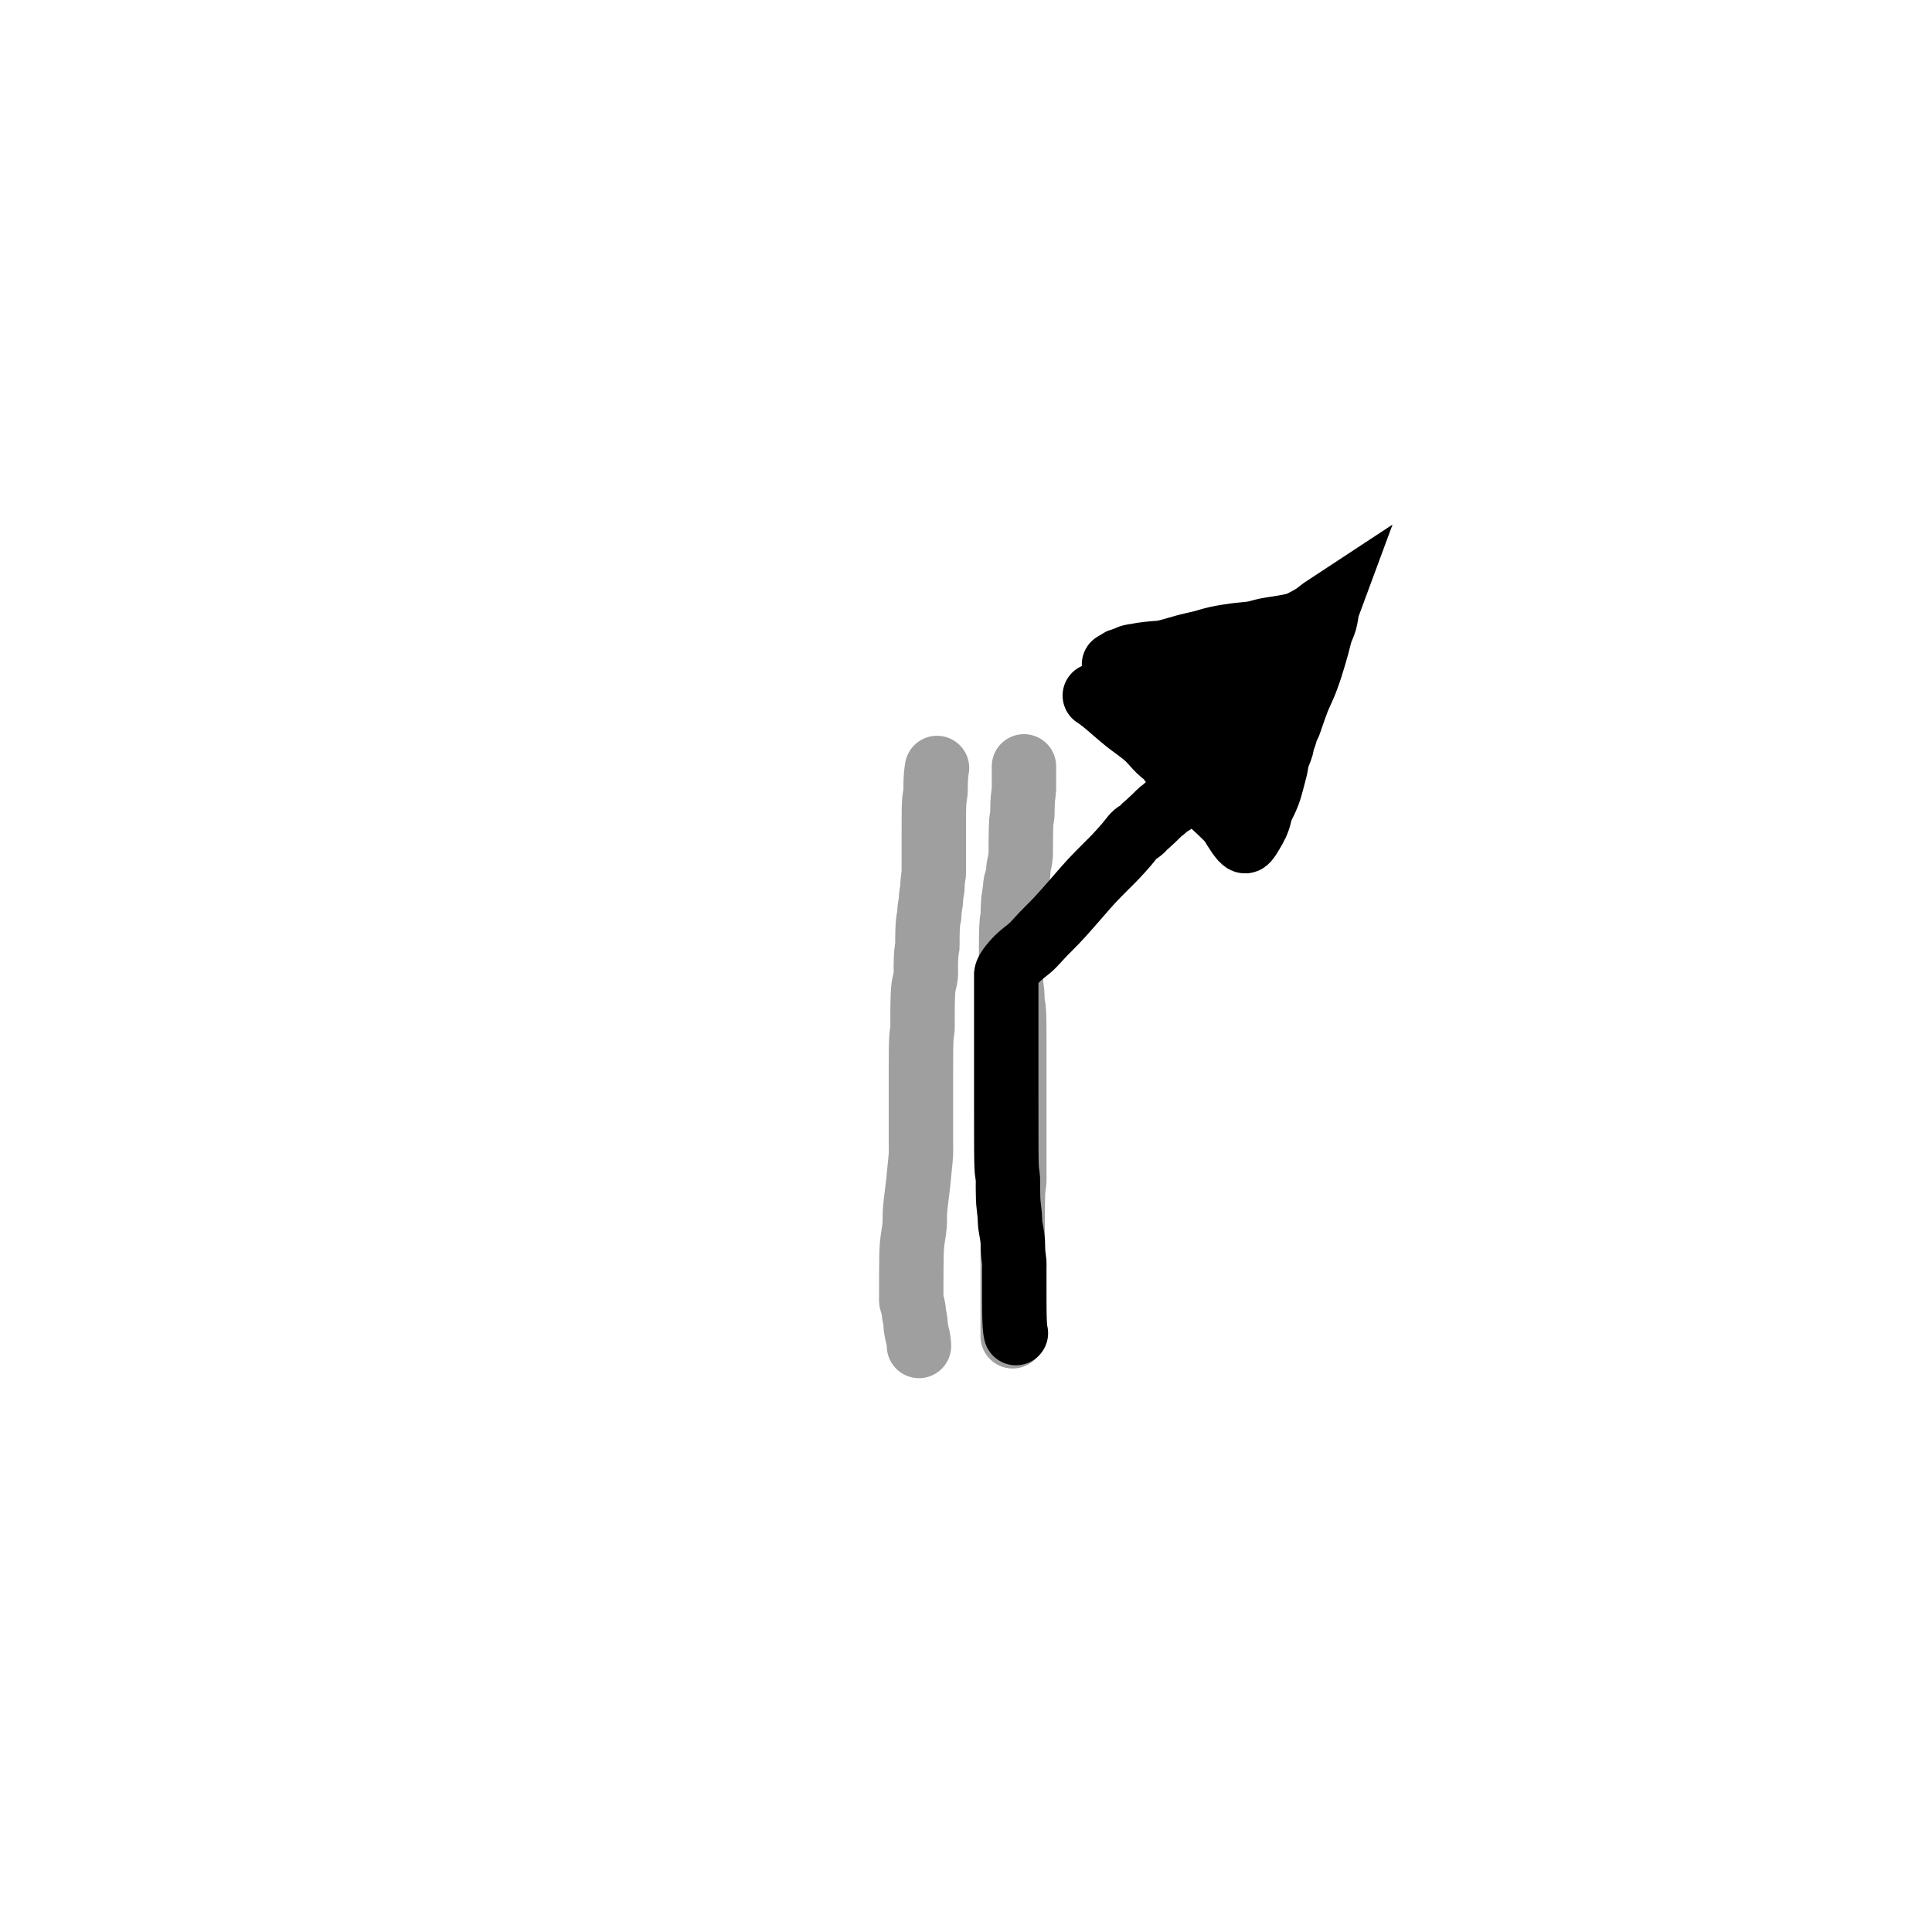 <?xml version="1.0" encoding="utf-8"?>
<!-- Generator: SketchAPI 2021.4.25.11 <https://api.sketch.io/> -->
<svg version="1.1" xmlns="http://www.w3.org/2000/svg" xmlns:xlink="http://www.w3.org/1999/xlink" xmlns:sketchjs="https://sketch.io/dtd/" sketchjs:metadata="eyJuYW1lIjoiYWRiMGQ1OGMtODRiOC00MjkwLTg1OTQtMzBmMWViNzI1YzcyLnNrZXRjaHBhZCIsInN1cmZhY2UiOnsibWV0aG9kIjoiZmlsbCIsImJsZW5kIjoibm9ybWFsIiwiZW5hYmxlZCI6dHJ1ZSwib3BhY2l0eSI6MSwidHlwZSI6InBhdHRlcm4iLCJwYXR0ZXJuIjp7InR5cGUiOiJwYXR0ZXJuIiwicmVmbGVjdCI6Im5vLXJlZmxlY3QiLCJyZXBlYXQiOiJyZXBlYXQiLCJzbW9vdGhpbmciOmZhbHNlLCJzcmMiOiJ0cmFuc3BhcmVudExpZ2h0Iiwic3giOjEsInN5IjoxLCJ4MCI6MC41LCJ4MSI6MSwieTAiOjAuNSwieTEiOjF9fSwiY2xpcFBhdGgiOnsiZW5hYmxlZCI6dHJ1ZSwic3R5bGUiOnsic3Ryb2tlU3R5bGUiOiJibGFjayIsImxpbmVXaWR0aCI6MX19LCJkZXNjcmlwdGlvbiI6Ik1hZGUgd2l0aCBTa2V0Y2hwYWQiLCJtZXRhZGF0YSI6e30sImV4cG9ydERQSSI6NzIsImV4cG9ydEZvcm1hdCI6InBuZyIsImV4cG9ydFF1YWxpdHkiOjAuOTUsInVuaXRzIjoicHgiLCJ3aWR0aCI6MTg0NSwiaGVpZ2h0IjoxOTA3LCJwYWdlcyI6W3sid2lkdGgiOjE4NDUsImhlaWdodCI6MTkwN31dLCJ1dWlkIjoiMDg2NWQ0NmYtYzFmMC00OGQ0LWIxNWYtM2E2MWUzMDg5MGQ1In0=" width="1000" height="1000" viewBox="0 0 1200 1000" sketchjs:version="2021.4.25.11">
<path sketchjs:tool="pencil" style="fill: none; stroke: #9f9f9f; mix-blend-mode: source-over; stroke-dasharray: none; stroke-dashoffset: 0; stroke-linecap: round; stroke-linejoin: miter; stroke-miterlimit: 4; stroke-opacity: 1; stroke-width: 40;" d="M8.04 0 C8.04 0 8.04 0 8.04 0 8.04 0 8.04 2 8.04 3 8.04 4 8.04 4.87 8.04 6 8.04 7.45 8.04 9.55 8.04 11 8.04 12.13 8.1 12.83 8.04 14 7.95 15.66 7.5 18.55 7.37 20.02 7.3 20.86 7.28 21.35 7.24 22.01 7.21 22.67 7.18 23.34 7.16 24 7.14 24.67 7.12 25.33 7.11 26 7.1 26.67 7.09 27.33 7.08 28 7.07 28.67 7.13 29.27 7.06 30 6.98 30.91 6.65 32.31 6.54 33.04 6.48 33.46 6.46 33.58 6.42 34.02 6.34 34.9 6.25 36.44 6.2 38 6.12 40.21 6.1 44.22 6.08 46 6.07 46.89 6.07 47.22 6.07 48 6.06 49.1 6.06 50.76 6.05 52 6.05 53.07 6.12 53.93 6.04 55 5.95 56.25 5.7 57.69 5.47 59.03 5.24 60.38 4.84 61.64 4.64 63.06 4.42 64.62 4.57 66.45 4.27 68.01 3.99 69.47 3.26 70.69 2.95 72.14 2.62 73.68 2.61 75.31 2.38 77.02 2.13 78.92 1.67 81.37 1.48 83.03 1.35 84.19 1.31 85.02 1.26 86.01 1.2 87.01 1.18 87.93 1.15 89 1.12 90.24 1.21 91.76 1.09 93 0.99 94.09 0.69 94.9 0.55 96.04 0.38 97.49 0.3 99.44 0.23 101.01 0.17 102.41 0.15 103.76 0.12 105 0.1 106.07 0.09 106.93 0.08 108 0.07 109.24 0.06 110.59 0.06 112 0.05 113.57 0.05 115.43 0.05 117 0.05 118.41 0.04 119.76 0.04 121 0.04 122.07 0.04 122.87 0.04 124 0.04 125.45 0.04 127.71 0.04 129 0.04 129.82 0.04 130.22 0.04 131 0.04 132.1 -0.05 133.59 0.04 135 0.14 136.58 0.53 138.56 0.67 140.02 0.77 141.14 0.8 142.01 0.85 143.01 0.9 144.01 0.85 144.93 0.95 146 1.07 147.25 1.44 148.93 1.58 150.04 1.68 150.81 1.71 151.28 1.76 152.01 1.82 152.9 1.86 153.93 1.9 155 1.94 156.24 1.96 157.76 1.98 159 2 160.07 2 161 2.01 162 2.02 163 2.02 163.93 2.02 165 2.02 166.24 2.03 168.11 2.03 169 2.03 169.44 2.03 169.61 2.03 170 2.03 170.55 2.04 171.27 2.04 172 2.04 172.9 2.04 174.1 2.04 175 2.04 175.73 2.04 176.33 2.04 177 2.04 177.67 2.04 178.18 2.04 179 2.04 180.29 2.04 182.71 2.04 184 2.04 184.82 2.04 185.45 2.04 186 2.04 186.39 2.04 186.58 2.04 187 2.04 187.73 2.04 188.87 2.04 190 2.04 191.45 2.04 193.33 2.04 195 2.04 196.67 2.04 198.01 2.04 200 2.04 202.95 2.04 208.05 2.04 211 2.04 212.99 2.04 214.33 2.04 216 2.04 217.67 2.04 219.33 2.04 221 2.04 222.67 2.04 224.14 2.04 226 2.04 228.35 2.04 231.79 2.04 234 2.04 235.56 2.04 236.59 2.04 238 2.04 239.57 2.04 241.33 2.04 243 2.04 244.67 2.04 246.33 2.04 248 2.04 249.67 2.04 251.33 2.04 253 2.04 254.67 2.15 256.43 2.04 258 1.94 259.42 1.6 260.61 1.46 262.03 1.31 263.6 1.26 265.34 1.2 267 1.14 268.66 1.12 270.33 1.1 272 1.08 273.67 1.07 275.19 1.06 277 1.05 279.14 1.05 281.27 1.05 284 1.05 287.87 1.04 294.75 1.04 298 1.04 299.74 1.04 300.37 1.04 302 1.04 304.58 1.04 308.59 1.04 312 1.04 315.58 1.04 320.05 1.04 323 1.04 324.99 1.04 326.43 1.04 328 1.04 329.41 1.04 330.9 1.04 332 1.04 332.78 1.04 333.33 1.04 334 1.04 334.67 1.04 335.33 1.04 336 1.04 336.67 1.04 337.45 1.04 338 1.04 338.39 1.04 338.67 1.04 339 1.04 339.33 1.04 339.67 1.04 340 1.04 340.33 1.04 340.61 1.04 341 1.04 341.55 1.04 342.18 1.04 343 1.04 344.29 1.04 346.55 1.04 348 1.04 349.13 1.04 350 1.04 351 1.04 352 1.04 354 1.04 354 " transform="matrix(1,0,0,1,627.961,376)"/>
<path sketchjs:tool="pencil" style="fill: none; stroke: #9f9f9f; mix-blend-mode: source-over; stroke-dasharray: none; stroke-dashoffset: 0; stroke-linecap: round; stroke-linejoin: miter; stroke-miterlimit: 4; stroke-opacity: 1; stroke-width: 40;" d="M16.05 0 C16.05 0 16.05 0 16.05 0 16.05 0 15.62 2.55 15.48 4.03 15.31 5.82 15.25 8.1 15.19 10 15.13 11.74 15.24 13.43 15.11 15 14.99 16.42 14.63 17.92 14.5 19.03 14.41 19.8 14.37 20.35 14.32 21.01 14.27 21.67 14.24 22.34 14.21 23 14.18 23.67 14.17 24.45 14.15 25 14.14 25.39 14.13 25.61 14.12 26 14.11 26.55 14.11 27.33 14.1 28 14.09 28.67 14.08 29.27 14.08 30 14.07 30.9 14.07 32.1 14.07 33 14.07 33.73 14.06 34.27 14.06 35 14.06 35.9 14.06 37.27 14.06 38 14.06 38.42 14.06 38.67 14.06 39 14.06 39.33 14.05 39.67 14.05 40 14.05 40.33 14.05 40.61 14.05 41 14.05 41.55 14.05 42.33 14.05 43 14.05 43.67 14.05 44.45 14.05 45 14.05 45.39 14.05 45.54 14.05 46 14.05 47.03 14.05 49.71 14.05 51 14.05 51.82 14.05 52.33 14.05 53 14.05 53.67 14.05 54.33 14.05 55 14.05 55.67 14.05 56.33 14.05 57 14.05 57.67 14.05 58.22 14.05 59 14.05 60.1 14.05 61.9 14.05 63 14.05 63.78 14.05 64.45 14.05 65 14.05 65.39 14.09 65.61 14.05 66 13.99 66.57 13.75 67.31 13.64 68.06 13.51 68.95 13.42 70.12 13.35 71.01 13.29 71.74 13.26 72.34 13.23 73.01 13.2 73.67 13.24 74.27 13.16 75 13.06 75.91 12.74 77.04 12.6 78.05 12.46 79.04 12.4 80.12 12.33 81.01 12.28 81.74 12.31 82.22 12.22 83 12.1 84.11 11.69 85.93 11.54 87.04 11.44 87.81 11.4 88.28 11.35 89.01 11.28 89.9 11.33 91.1 11.2 92 11.09 92.76 10.85 93.32 10.72 94.08 10.57 94.97 10.47 96.13 10.39 97.02 10.33 97.75 10.3 98.35 10.26 99.01 10.22 99.67 10.19 100.27 10.17 101 10.14 101.9 10.13 103 10.11 104 10.1 105 10.09 106.1 10.08 107 10.07 107.73 10.07 108.33 10.07 109 10.07 109.67 10.13 110.33 10.06 111 9.99 111.68 9.76 112.38 9.65 113.06 9.54 113.72 9.47 114.36 9.41 115.02 9.35 115.68 9.31 116.35 9.27 117.01 9.23 117.67 9.2 118.27 9.18 119 9.15 119.9 9.14 121.1 9.12 122 9.11 122.73 9.1 123.18 9.09 124 9.08 125.29 9.25 127.2 9.07 129 8.85 131.16 7.94 133.91 7.64 136.06 7.39 137.85 7.36 139.45 7.28 141.01 7.21 142.41 7.18 143.76 7.15 145 7.12 146.07 7.11 147.1 7.1 148 7.09 148.73 7.09 149.33 7.08 150 7.08 150.67 7.07 151.33 7.07 152 7.07 152.67 7.06 153.27 7.06 154 7.06 154.9 7.06 156.1 7.06 157 7.06 157.73 7.06 158.27 7.06 159 7.06 159.9 7.13 160.93 7.05 162 6.96 163.25 6.61 164.79 6.48 166.03 6.37 167.1 6.33 167.89 6.27 169.01 6.2 170.46 6.16 172.2 6.13 174 6.09 176.14 6.09 178.99 6.08 181 6.07 182.52 6.06 183.59 6.06 185 6.06 186.57 6.06 188.43 6.06 190 6.06 191.41 6.05 192.67 6.05 194 6.05 195.33 6.05 196.67 6.05 198 6.05 199.33 6.05 200.53 6.05 202 6.05 203.8 6.05 206.09 6.05 208 6.05 209.74 6.05 211.43 6.05 213 6.05 214.41 6.05 215.48 6.05 217 6.05 219.01 6.05 221.99 6.05 224 6.05 225.52 6.05 226.67 6.05 228 6.05 229.33 6.05 230.44 6.05 232 6.05 234.21 6.17 237.34 6.05 240 5.93 242.67 5.59 245.19 5.32 248.01 5.02 251.16 4.74 254.24 4.34 258.01 3.82 262.93 2.73 270.24 2.39 275.02 2.14 278.48 2.4 280.74 2.14 284 1.83 287.95 0.77 292.77 0.44 297.03 0.12 301.1 0.18 306.68 0.13 309 0.11 309.95 0.11 310.33 0.1 311 0.09 311.67 0.09 312.33 0.08 313 0.08 313.67 0.07 314.33 0.07 315 0.07 315.67 0.06 316.27 0.06 317 0.06 317.9 0.06 318.87 0.06 320 0.06 321.45 0.05 323.43 0.05 325 0.05 326.41 0.05 327.9 0.05 329 0.05 329.78 -0.07 330.27 0.05 331 0.2 331.94 0.84 333.11 1.1 334.15 1.34 335.12 1.46 336.17 1.57 337.04 1.66 337.76 1.65 338.24 1.76 339.01 1.92 340.12 2.35 341.94 2.51 343.05 2.62 343.82 2.66 344.36 2.72 345.02 2.78 345.68 2.77 346.23 2.86 347.01 2.99 348.12 3.29 349.79 3.55 351.04 3.78 352.13 4.14 353.18 4.32 354.09 4.46 354.81 4.53 355.38 4.61 356.03 4.69 356.69 4.74 357.46 4.78 358.01 4.81 358.4 4.85 359.01 4.85 359.01 " transform="matrix(1,0,0,1,565.948,377)"/>
<path sketchjs:tool="pencil" style="fill: none; stroke: #000000; mix-blend-mode: source-over; stroke-dasharray: none; stroke-dashoffset: 0; stroke-linecap: round; stroke-linejoin: miter; stroke-miterlimit: 4; stroke-opacity: 1; stroke-width: 40;" d="M6.03 339.51 C6.03 339.51 6.03 339.51 6.03 339.51 6.03 339.51 6.03 339.51 6.03 339.51 6.03 339.51 5.73 338.29 5.62 337.45 5.45 336.16 5.34 334.06 5.26 332.5 5.19 331.1 5.16 329.84 5.13 328.51 5.1 327.18 5.08 325.84 5.07 324.51 5.06 323.18 5.06 321.61 5.05 320.51 5.05 319.73 5.04 319.18 5.04 318.51 5.04 317.84 5.04 317.29 5.04 316.51 5.04 315.41 5.04 313.84 5.04 312.51 5.04 311.18 5.03 309.98 5.03 308.51 5.03 306.71 5.03 304.17 5.03 302.51 5.03 301.34 5.03 300.58 5.03 299.51 5.03 298.27 5.12 296.92 5.03 295.51 4.93 293.93 4.55 292.07 4.41 290.49 4.28 289.09 4.24 287.84 4.19 286.51 4.14 285.18 4.21 283.92 4.1 282.51 3.98 280.93 3.69 279.15 3.43 277.48 3.17 275.81 2.75 274.22 2.55 272.47 2.33 270.58 2.38 268.64 2.21 266.51 2.01 264.03 1.52 260.85 1.35 258.49 1.21 256.64 1.19 255.17 1.15 253.51 1.1 251.85 1.1 250.18 1.08 248.51 1.06 246.84 1.16 245.17 1.05 243.51 0.94 241.83 0.56 240.24 0.41 238.49 0.25 236.59 0.22 234.81 0.16 232.51 0.08 229.4 0.08 224.89 0.06 221.51 0.04 218.63 0.04 216.26 0.04 213.51 0.04 210.6 0.04 207.79 0.04 204.51 0.04 200.57 0.03 195.45 0.03 191.51 0.03 188.23 0.03 185.42 0.03 182.51 0.03 179.76 0.03 177.33 0.03 174.51 0.03 171.36 0.03 167.76 0.03 164.51 0.03 161.43 0.03 158.07 0.03 155.51 0.03 153.6 0.03 152.46 0.03 150.51 0.03 147.75 0.03 143.27 0.03 140.51 0.03 138.56 0.03 137.18 0.03 135.51 0.03 133.84 0.03 132.25 0.03 130.51 0.03 128.6 0.03 126.17 0.03 124.51 0.03 123.34 0.03 122.41 0.03 121.51 0.03 120.78 0.03 120.06 0.03 119.51 0.03 119.12 0.03 118.84 0.03 118.51 0.03 118.18 0.03 117.84 0.03 117.51 0.03 117.18 -0.05 116.9 0.03 116.51 0.15 115.91 0.49 115.09 0.92 114.3 1.48 113.27 2.37 112.11 3.29 110.96 4.37 109.61 5.75 108.03 7.04 106.75 8.25 105.55 9.43 104.63 10.77 103.49 12.29 102.2 13.97 101.06 15.72 99.42 17.97 97.31 20.49 94.28 22.98 91.7 25.55 89.03 28.3 86.43 30.93 83.65 33.65 80.78 35.97 78.15 39.02 74.73 43.07 70.19 48.85 63.29 53.05 58.76 56.3 55.25 59.26 52.38 61.94 49.66 64.13 47.44 65.87 45.81 67.92 43.64 70.22 41.21 73.17 37.93 75.03 35.74 76.31 34.24 77.23 32.94 78.15 31.85 78.84 31.03 79.31 30.36 80.03 29.75 80.76 29.12 81.72 28.71 82.51 28.14 83.27 27.59 84.07 26.99 84.69 26.39 85.23 25.87 85.58 25.27 86.08 24.78 86.59 24.28 87.09 23.97 87.72 23.42 88.6 22.65 90.07 21.25 90.83 20.55 91.27 20.14 91.52 19.91 91.86 19.58 92.2 19.25 92.48 18.98 92.87 18.59 93.43 18.04 94.33 17.16 94.89 16.61 95.28 16.22 95.59 15.87 95.9 15.62 96.13 15.43 96.3 15.36 96.54 15.19 96.86 14.96 97.23 14.69 97.65 14.34 98.25 13.85 99.08 13.02 99.77 12.48 100.38 12 100.89 11.7 101.57 11.23 102.44 10.63 103.65 9.97 104.55 9.2 105.44 8.45 105.97 7.7 106.96 6.68 108.5 5.1 112.09 1.65 112.92 0.64 113.17 0.33 113.36 0 113.36 0 " transform="matrix(1,0,0,1,624.967,388.489)"/>
<path sketchjs:tool="pencil" style="fill: none; stroke: #000000; mix-blend-mode: source-over; stroke-dasharray: none; stroke-dashoffset: 0; stroke-linecap: round; stroke-linejoin: miter; stroke-miterlimit: 4; stroke-opacity: 1; stroke-width: 40;" d="M0 56.14 C0 56.14 0 56.14 0 56.14 0 56.14 2.64 57.9 4.56 59.4 8.18 62.22 15.6 68.94 19.71 72.2 22.41 74.35 24.39 75.62 26.6 77.34 28.7 78.97 30.62 80.35 32.67 82.25 35.06 84.46 37.72 87.82 39.94 89.96 41.66 91.62 43.24 92.58 44.74 94.16 46.32 95.83 47.72 97.96 49.15 99.78 50.51 101.5 51.89 103.33 53.13 104.79 54.14 105.97 55.11 106.88 55.98 107.92 56.78 108.87 57.3 109.81 58.17 110.76 59.19 111.87 60.56 112.94 61.79 114.11 63.11 115.36 64.6 116.95 65.85 118.05 66.85 118.92 67.7 119.55 68.65 120.27 69.61 120.99 70.53 121.54 71.57 122.38 72.87 123.43 74.83 125.3 75.76 126.14 76.22 126.56 76.4 126.72 76.8 127.1 77.37 127.64 78.05 128.29 78.84 129.06 79.96 130.15 81.74 131.8 82.86 133.03 83.75 134.01 84.67 135.17 85.11 135.81 85.32 136.12 85.31 136.18 85.52 136.53 86.15 137.57 88.17 140.93 89.39 142.61 90.32 143.89 91.29 145.17 92.08 145.84 92.56 146.25 92.99 146.64 93.41 146.62 93.8 146.61 94.12 146.27 94.53 145.85 95.32 145.04 96.4 143.18 97.34 141.64 98.42 139.87 99.75 137.55 100.56 135.77 101.19 134.39 101.53 133.31 101.96 131.95 102.44 130.43 102.65 128.67 103.24 127.04 103.87 125.3 104.94 123.57 105.71 121.85 106.46 120.19 107.24 118.46 107.82 116.9 108.33 115.53 108.63 114.54 109.08 113 109.72 110.82 110.64 107.24 111.22 105.04 111.63 103.48 111.92 102.51 112.25 101.04 112.65 99.26 112.85 97.13 113.42 95.08 114.05 92.79 115.49 89.82 115.98 87.96 116.29 86.81 116.21 86.12 116.48 85.09 116.82 83.82 117.53 82.33 117.98 80.96 118.42 79.64 118.68 78.25 119.15 77.02 119.59 75.88 120.23 74.97 120.69 73.84 121.19 72.63 121.45 71.59 122.02 69.98 122.98 67.25 124.53 62.61 125.98 58.96 127.45 55.25 129.41 51.4 130.8 47.89 132.03 44.78 132.9 42.28 133.99 38.96 135.34 34.84 137.02 29.02 138.14 25.01 138.99 21.99 139.42 19.6 140.24 17.04 141.03 14.58 142.23 12.4 142.93 9.94 143.64 7.42 143.99 3.86 144.44 2.09 144.67 1.16 145.1 0 145.1 0 145.1 0 145.1 0 145.1 0 145.1 0 142.78 1.52 141.48 2.45 139.91 3.57 138.18 5.13 136.39 6.32 134.56 7.54 132.47 8.69 130.6 9.65 128.93 10.51 127.52 11.28 125.73 11.89 123.68 12.59 121.56 12.93 118.92 13.46 115.3 14.18 109.61 14.88 105.96 15.64 103.24 16.21 101.59 16.92 98.91 17.41 95.47 18.04 90.87 18.24 86.98 18.79 83.23 19.32 79.53 19.86 75.96 20.64 72.51 21.39 69.17 22.54 65.9 23.36 62.83 24.13 59.99 24.66 56.92 25.46 53.66 26.31 49.66 27.61 46.89 28.32 44.95 28.82 43.58 29.2 41.92 29.46 40.28 29.72 38.83 29.7 36.99 29.88 34.64 30.11 31.19 30.46 28.98 30.8 27.4 31.04 26.06 31.4 24.95 31.57 24.18 31.69 23.7 31.62 22.98 31.8 22.03 32.04 20.84 32.66 19.79 33.05 18.78 33.43 17.53 33.9 16.82 34.12 16.43 34.24 16.13 34.27 15.9 34.37 15.75 34.43 15.7 34.48 15.56 34.57 15.29 34.75 14.8 35.11 14.43 35.39 14.06 35.67 13.61 35.99 13.34 36.26 13.14 36.45 12.89 36.81 12.89 36.81 " transform="matrix(1,0,0,1,680,275.861)"/>
<path sketchjs:tool="pencil" style="fill: none; stroke: #000000; mix-blend-mode: source-over; stroke-dasharray: none; stroke-dashoffset: 0; stroke-linecap: round; stroke-linejoin: miter; stroke-miterlimit: 4; stroke-opacity: 1; stroke-width: 40;" d="M1.07 4.54 C1.07 4.54 1.07 4.54 1.07 4.54 1.07 4.54 4.47 5.84 6.26 6.49 8.18 7.18 10.34 7.76 12.23 8.56 14.04 9.33 15.6 10.28 17.39 11.18 19.31 12.15 21.59 13.3 23.39 14.2 24.85 14.94 26.05 15.53 27.38 16.2 28.71 16.87 29.88 17.34 31.38 18.2 33.46 19.39 36.27 21.4 38.56 22.9 40.65 24.28 42.91 25.63 44.57 26.88 45.84 27.83 46.54 28.41 47.78 29.6 49.75 31.48 53.31 35.01 55.02 37.35 56.22 39 56.69 40.37 57.59 41.93 58.53 43.57 59.58 45.13 60.55 46.96 61.65 49.05 62.84 51.85 63.79 53.83 64.52 55.35 65.09 56.61 65.75 57.85 66.34 58.96 67.07 60.18 67.56 60.95 67.87 61.43 68.02 61.76 68.35 62.08 68.69 62.41 69.11 62.6 69.56 62.89 70.12 63.24 70.97 63.76 71.48 64.02 71.81 64.18 72.09 64.24 72.31 64.37 72.48 64.47 72.55 64.58 72.71 64.69 72.91 64.82 73.18 64.97 73.44 65.09 73.71 65.22 73.99 65.33 74.28 65.43 74.57 65.53 74.8 65.73 75.19 65.69 75.95 65.61 77.4 64.89 78.42 63.96 79.85 62.67 81.03 60.52 82.4 58.03 84.46 54.28 87.58 46.65 88.86 43.29 89.51 41.59 89.64 40.69 90.13 39.39 90.64 38.03 91.38 36.81 91.89 35.3 92.48 33.55 92.68 31.31 93.34 29.45 93.99 27.63 95.28 25.75 95.79 24.26 96.15 23.21 96.18 22.54 96.41 21.47 96.72 20.05 97.1 18.05 97.45 16.48 97.76 15.07 98.16 13.94 98.39 12.46 98.66 10.68 98.62 8.31 98.84 6.53 99.03 5.05 99.41 3.39 99.55 2.5 99.62 2.06 99.64 1.85 99.68 1.52 99.72 1.19 99.77 0.67 99.77 0.53 99.77 0.49 99.78 0.48 99.76 0.46 99.62 0.31 98.29 -0.1 97.03 0.02 94 0.31 87.34 3.5 81.89 5.52 75.45 7.91 64.67 12.42 60.87 13.48 59.51 13.86 58.98 13.87 58.02 14 57.04 14.13 55.94 14.2 55.05 14.27 54.32 14.32 53.84 14.4 53.06 14.38 51.95 14.34 50.16 14.12 49.05 13.9 48.23 13.74 47.81 13.54 46.96 13.33 45.66 13.01 43.72 12.66 41.99 12.21 40.06 11.71 38.22 10.99 35.94 10.4 33.05 9.65 29.14 8.77 26 8.19 23.21 7.67 20.49 7.51 18.03 6.99 15.85 6.53 13.88 5.93 11.96 5.33 10.19 4.77 8.49 3.93 6.9 3.54 5.54 3.2 4.11 3.22 3.03 2.98 2.22 2.8 1.51 2.51 0.95 2.37 0.57 2.28 0 2.17 0 2.17 " transform="matrix(1,0,0,1,691.933,310.458)"/>
</svg>